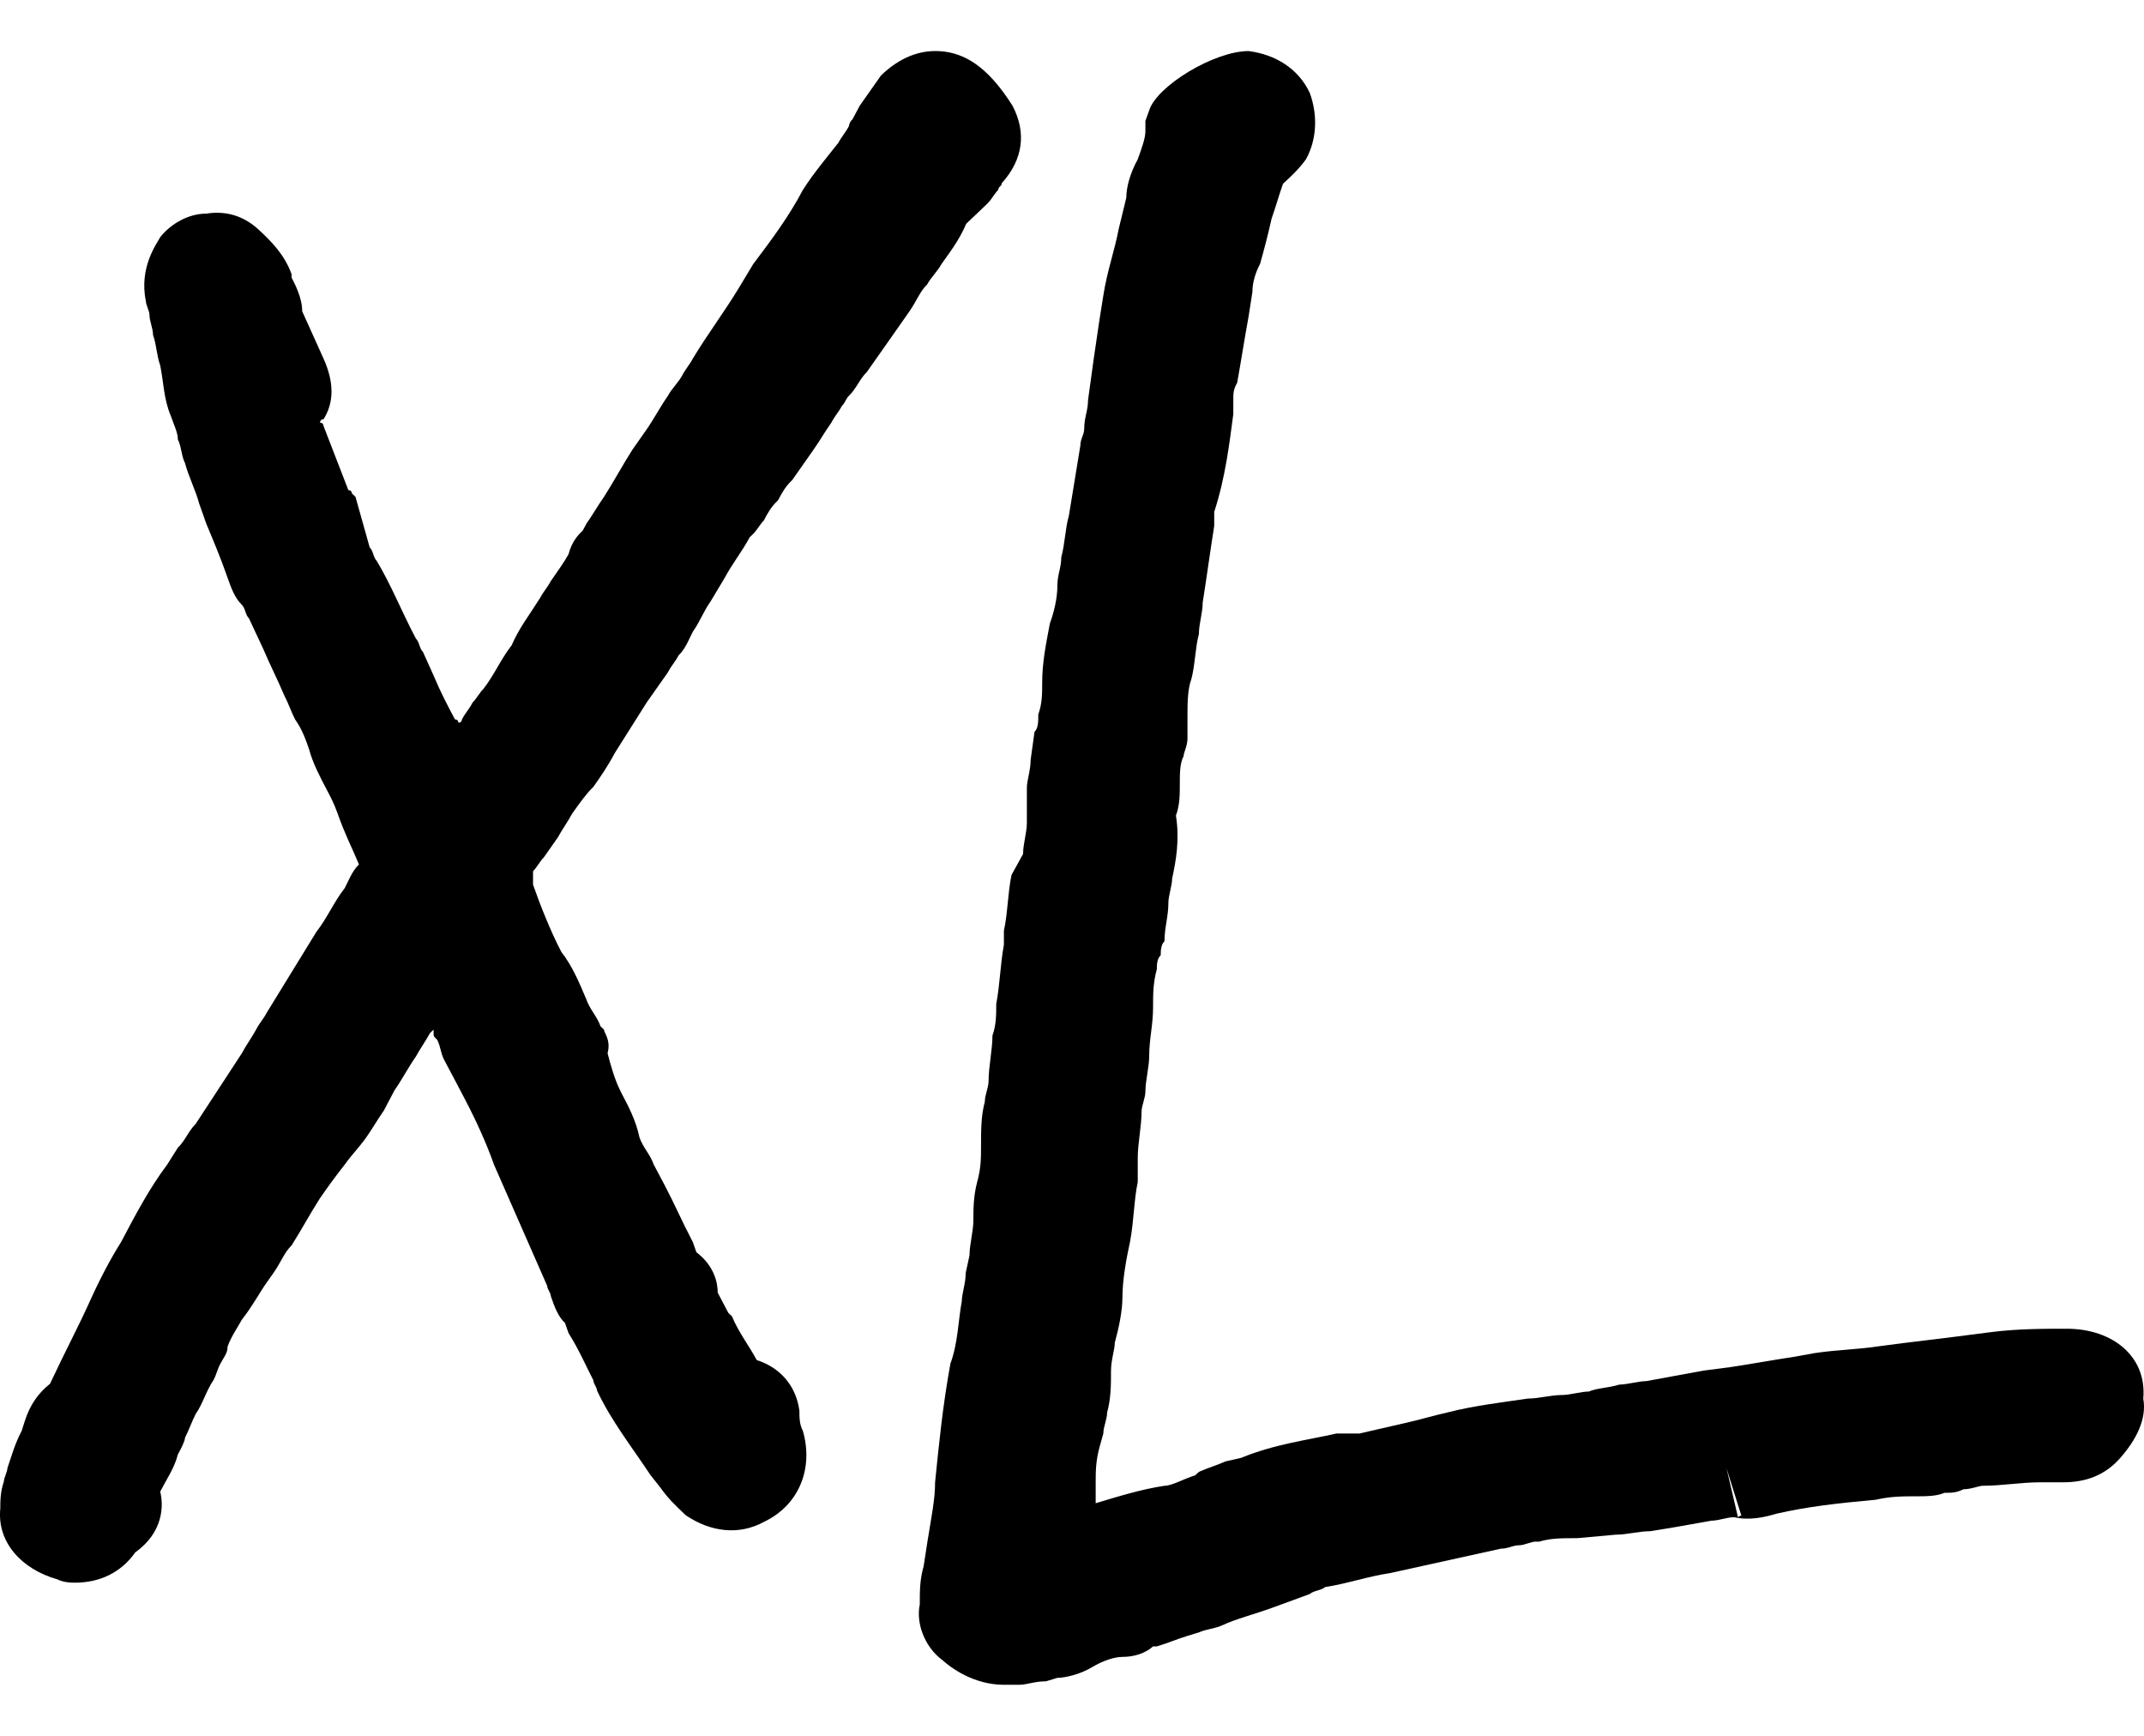 <svg width="21" height="17" viewBox="0 0 21 17" fill="none" xmlns="http://www.w3.org/2000/svg">
<path d="M9.256 0.506C9.012 0.473 8.803 0.572 8.63 0.738C8.56 0.837 8.49 0.936 8.421 1.035L8.351 1.167C8.316 1.2 8.316 1.233 8.316 1.233C8.282 1.299 8.247 1.332 8.212 1.398C8.108 1.53 7.969 1.695 7.864 1.86C7.725 2.125 7.551 2.356 7.377 2.587L7.238 2.818C7.099 3.049 6.925 3.28 6.786 3.512C6.751 3.578 6.716 3.611 6.682 3.677C6.647 3.743 6.577 3.809 6.543 3.875C6.473 3.974 6.403 4.106 6.334 4.205L6.195 4.403C6.09 4.568 6.021 4.701 5.916 4.866C5.847 4.965 5.812 5.031 5.743 5.13L5.708 5.196C5.673 5.229 5.603 5.295 5.569 5.427C5.534 5.493 5.464 5.592 5.395 5.691C5.36 5.757 5.325 5.79 5.29 5.856C5.186 6.022 5.082 6.154 5.012 6.319C4.908 6.451 4.838 6.616 4.734 6.748C4.699 6.781 4.664 6.847 4.629 6.88C4.595 6.946 4.56 6.979 4.525 7.045C4.525 7.045 4.525 7.078 4.49 7.078C4.49 7.078 4.49 7.045 4.456 7.045C4.386 6.913 4.316 6.781 4.247 6.616L4.143 6.385C4.108 6.352 4.108 6.286 4.073 6.253C3.934 5.989 3.829 5.724 3.69 5.493C3.656 5.46 3.656 5.394 3.621 5.361L3.482 4.866L3.447 4.833C3.447 4.833 3.447 4.8 3.412 4.8L3.169 4.172C3.169 4.172 3.169 4.139 3.134 4.139C3.134 4.139 3.134 4.106 3.169 4.106C3.273 3.941 3.273 3.743 3.169 3.512L2.96 3.049C2.96 2.917 2.89 2.785 2.856 2.719V2.686C2.786 2.488 2.647 2.356 2.542 2.257C2.403 2.125 2.229 2.059 2.021 2.092C1.847 2.092 1.673 2.191 1.569 2.323C1.534 2.389 1.36 2.62 1.429 2.95C1.429 2.983 1.464 3.049 1.464 3.082C1.464 3.148 1.499 3.214 1.499 3.28C1.534 3.38 1.534 3.479 1.569 3.578C1.603 3.743 1.603 3.908 1.673 4.073C1.708 4.172 1.742 4.238 1.742 4.304C1.777 4.37 1.777 4.469 1.812 4.535C1.847 4.668 1.916 4.8 1.951 4.932L2.021 5.13C2.09 5.295 2.16 5.46 2.229 5.658C2.264 5.757 2.299 5.856 2.369 5.923C2.403 5.956 2.403 6.022 2.438 6.055L2.577 6.352C2.647 6.517 2.716 6.649 2.786 6.814C2.821 6.88 2.856 6.979 2.89 7.045C2.96 7.144 2.995 7.244 3.029 7.343C3.064 7.475 3.134 7.607 3.203 7.739C3.238 7.805 3.273 7.871 3.308 7.97C3.377 8.168 3.447 8.3 3.516 8.466C3.447 8.532 3.412 8.631 3.377 8.697C3.273 8.829 3.203 8.994 3.099 9.126L2.612 9.919C2.577 9.985 2.542 10.018 2.508 10.084C2.473 10.15 2.403 10.249 2.369 10.315L1.916 11.008C1.847 11.075 1.812 11.174 1.742 11.24L1.638 11.405C1.464 11.636 1.325 11.9 1.186 12.164C1.082 12.329 0.977 12.528 0.873 12.759C0.769 12.99 0.629 13.254 0.49 13.552C0.282 13.717 0.247 13.915 0.212 14.014C0.142 14.146 0.108 14.278 0.073 14.377C0.073 14.41 0.038 14.476 0.038 14.509C0.003 14.608 0.003 14.707 0.003 14.773C-0.031 15.104 0.212 15.368 0.56 15.467C0.629 15.5 0.699 15.5 0.734 15.5C0.977 15.5 1.186 15.401 1.325 15.203C1.603 15.005 1.603 14.74 1.569 14.608C1.638 14.476 1.708 14.377 1.742 14.245C1.777 14.179 1.812 14.113 1.812 14.08C1.847 14.014 1.882 13.915 1.916 13.849C1.986 13.75 2.021 13.617 2.09 13.518C2.125 13.452 2.125 13.419 2.16 13.353C2.195 13.287 2.229 13.254 2.229 13.188C2.264 13.089 2.334 12.99 2.369 12.924C2.473 12.792 2.542 12.66 2.612 12.561L2.682 12.462C2.751 12.363 2.786 12.264 2.856 12.197C2.96 12.032 3.029 11.9 3.134 11.735C3.203 11.636 3.273 11.537 3.377 11.405C3.447 11.306 3.516 11.24 3.586 11.141C3.656 11.041 3.69 10.976 3.76 10.876L3.864 10.678C3.934 10.579 4.003 10.447 4.073 10.348C4.108 10.282 4.177 10.183 4.212 10.117L4.247 10.084C4.247 10.084 4.247 10.084 4.247 10.117C4.247 10.15 4.247 10.15 4.282 10.183C4.316 10.249 4.316 10.315 4.351 10.381C4.386 10.447 4.421 10.513 4.456 10.579C4.49 10.645 4.525 10.711 4.56 10.777C4.664 10.976 4.769 11.207 4.838 11.405L5.36 12.594C5.36 12.627 5.395 12.66 5.395 12.693C5.429 12.792 5.464 12.891 5.534 12.957L5.569 13.056C5.673 13.221 5.743 13.386 5.812 13.518C5.812 13.552 5.847 13.585 5.847 13.617C5.986 13.915 6.195 14.179 6.369 14.443L6.473 14.575C6.543 14.674 6.612 14.74 6.716 14.839C6.96 15.005 7.238 15.038 7.482 14.905C7.83 14.74 7.969 14.377 7.864 14.014C7.83 13.948 7.83 13.882 7.83 13.816C7.795 13.552 7.621 13.386 7.412 13.32C7.343 13.188 7.238 13.056 7.169 12.891L7.134 12.858C7.099 12.792 7.064 12.726 7.03 12.66C7.03 12.561 6.995 12.396 6.821 12.264L6.786 12.164C6.682 11.966 6.612 11.801 6.508 11.603C6.473 11.537 6.438 11.471 6.403 11.405C6.369 11.306 6.299 11.24 6.264 11.141C6.229 10.976 6.16 10.843 6.09 10.711C6.021 10.579 5.986 10.447 5.951 10.315C5.986 10.183 5.916 10.117 5.916 10.084L5.882 10.051C5.847 9.952 5.777 9.886 5.743 9.787C5.673 9.621 5.603 9.456 5.499 9.324C5.395 9.126 5.29 8.862 5.221 8.664C5.221 8.631 5.221 8.565 5.221 8.532C5.256 8.499 5.29 8.432 5.325 8.399L5.464 8.201C5.499 8.135 5.569 8.036 5.603 7.97C5.673 7.871 5.743 7.772 5.812 7.706C5.882 7.607 5.951 7.508 6.021 7.376C6.125 7.211 6.229 7.045 6.334 6.88L6.543 6.583C6.577 6.517 6.612 6.484 6.647 6.418C6.716 6.352 6.751 6.253 6.786 6.187C6.856 6.088 6.89 5.989 6.96 5.89L7.099 5.658C7.169 5.526 7.273 5.394 7.343 5.262L7.377 5.229C7.412 5.196 7.447 5.13 7.482 5.097C7.516 5.031 7.551 4.965 7.621 4.899C7.656 4.833 7.69 4.767 7.76 4.701C7.83 4.602 7.899 4.502 7.969 4.403C8.038 4.304 8.073 4.238 8.143 4.139C8.177 4.073 8.212 4.04 8.247 3.974C8.282 3.941 8.282 3.908 8.316 3.875C8.386 3.809 8.421 3.71 8.49 3.644C8.56 3.545 8.63 3.446 8.699 3.347C8.769 3.247 8.838 3.148 8.908 3.049C8.977 2.95 9.012 2.851 9.082 2.785C9.117 2.719 9.186 2.653 9.221 2.587C9.29 2.488 9.395 2.356 9.464 2.191L9.534 2.125C9.569 2.092 9.638 2.026 9.673 1.992C9.708 1.959 9.743 1.893 9.777 1.86C9.777 1.827 9.812 1.827 9.812 1.794C10.021 1.563 10.056 1.299 9.917 1.035C9.708 0.704 9.499 0.539 9.256 0.506Z" fill="black"/>
<path d="M20.244 13.013C20.019 13.013 19.757 13.013 19.495 13.047C19.233 13.081 18.971 13.115 18.671 13.15L18.409 13.184C18.184 13.218 17.997 13.218 17.772 13.252L17.585 13.286C17.36 13.32 17.173 13.355 16.948 13.389L16.686 13.423C16.499 13.457 16.312 13.492 16.125 13.526C16.05 13.526 15.937 13.56 15.862 13.56C15.75 13.594 15.638 13.594 15.563 13.628C15.488 13.628 15.376 13.662 15.301 13.662C15.188 13.662 15.076 13.697 14.964 13.697C14.739 13.731 14.439 13.765 14.177 13.833C14.027 13.867 13.915 13.902 13.765 13.936C13.616 13.97 13.466 14.004 13.316 14.039H13.091C12.792 14.107 12.492 14.141 12.155 14.278L12.005 14.312C11.93 14.346 11.818 14.38 11.743 14.415L11.706 14.449C11.593 14.483 11.481 14.551 11.406 14.551C11.181 14.585 10.957 14.654 10.732 14.722C10.732 14.654 10.732 14.585 10.732 14.517C10.732 14.415 10.732 14.312 10.769 14.175L10.807 14.039C10.807 13.97 10.844 13.902 10.844 13.833C10.882 13.697 10.882 13.56 10.882 13.423C10.882 13.32 10.919 13.218 10.919 13.15C10.957 13.013 10.994 12.842 10.994 12.705C10.994 12.534 11.032 12.329 11.069 12.158C11.107 11.953 11.107 11.748 11.144 11.577C11.144 11.508 11.144 11.44 11.144 11.338C11.144 11.201 11.181 11.03 11.181 10.893C11.181 10.825 11.219 10.756 11.219 10.688C11.219 10.585 11.256 10.449 11.256 10.346C11.256 10.175 11.294 10.039 11.294 9.868C11.294 9.731 11.294 9.628 11.331 9.491C11.331 9.457 11.331 9.389 11.369 9.355C11.369 9.321 11.369 9.252 11.406 9.218C11.406 9.081 11.444 8.979 11.444 8.842C11.444 8.774 11.481 8.671 11.481 8.603C11.518 8.432 11.556 8.226 11.518 7.987C11.556 7.885 11.556 7.782 11.556 7.679C11.556 7.577 11.556 7.474 11.593 7.406C11.593 7.372 11.631 7.303 11.631 7.235V7.03C11.631 6.893 11.631 6.756 11.668 6.654C11.706 6.517 11.706 6.346 11.743 6.209C11.743 6.107 11.78 6.004 11.78 5.902C11.818 5.662 11.855 5.389 11.893 5.15C11.893 5.115 11.893 5.081 11.893 5.013C12.005 4.671 12.043 4.329 12.08 4.056C12.08 4.021 12.08 3.953 12.08 3.919C12.08 3.85 12.08 3.816 12.118 3.748C12.155 3.543 12.192 3.303 12.23 3.098L12.267 2.859C12.267 2.756 12.305 2.654 12.342 2.585C12.38 2.449 12.417 2.312 12.455 2.141C12.492 2.038 12.53 1.902 12.567 1.799C12.642 1.731 12.717 1.662 12.792 1.56C12.904 1.355 12.904 1.115 12.829 0.91C12.717 0.671 12.492 0.534 12.23 0.5C11.893 0.5 11.331 0.842 11.256 1.081L11.219 1.184V1.286C11.219 1.355 11.181 1.457 11.144 1.56C11.069 1.697 11.032 1.833 11.032 1.936L10.957 2.244C10.919 2.449 10.844 2.654 10.807 2.893L10.769 3.132C10.732 3.372 10.694 3.645 10.657 3.919C10.657 4.021 10.62 4.09 10.62 4.192C10.62 4.261 10.582 4.295 10.582 4.363L10.47 5.047C10.432 5.184 10.432 5.321 10.395 5.457C10.395 5.56 10.357 5.628 10.357 5.731C10.357 5.868 10.32 6.004 10.283 6.107C10.245 6.312 10.208 6.483 10.208 6.688C10.208 6.791 10.208 6.893 10.17 6.996C10.17 7.064 10.17 7.132 10.133 7.167L10.095 7.44C10.095 7.543 10.058 7.645 10.058 7.714C10.058 7.782 10.058 7.85 10.058 7.885C10.058 7.953 10.058 7.987 10.058 8.056C10.058 8.158 10.021 8.261 10.021 8.363L9.908 8.568C9.871 8.739 9.871 8.944 9.833 9.115V9.252C9.796 9.457 9.796 9.628 9.758 9.833C9.758 9.936 9.758 10.039 9.721 10.141C9.721 10.278 9.683 10.449 9.683 10.585C9.683 10.654 9.646 10.722 9.646 10.791C9.609 10.927 9.609 11.064 9.609 11.235C9.609 11.338 9.609 11.44 9.571 11.577C9.534 11.714 9.534 11.85 9.534 11.953C9.534 12.056 9.496 12.192 9.496 12.295L9.459 12.466C9.459 12.568 9.421 12.671 9.421 12.739C9.384 12.944 9.384 13.15 9.309 13.355C9.234 13.765 9.197 14.141 9.159 14.517C9.159 14.688 9.122 14.859 9.084 15.098L9.047 15.338C9.009 15.474 9.009 15.577 9.009 15.714C8.972 15.885 9.047 16.124 9.234 16.261C9.309 16.329 9.534 16.5 9.833 16.5C9.871 16.5 9.946 16.5 9.983 16.5C10.058 16.5 10.133 16.466 10.245 16.466L10.357 16.432C10.432 16.432 10.582 16.397 10.694 16.329C10.807 16.261 10.919 16.227 10.994 16.227C11.107 16.227 11.219 16.192 11.294 16.124H11.331C11.444 16.09 11.518 16.056 11.631 16.021L11.743 15.987C11.818 15.953 11.893 15.953 11.968 15.919C12.118 15.85 12.267 15.816 12.455 15.748L12.829 15.611C12.867 15.577 12.941 15.577 12.979 15.543C13.204 15.508 13.391 15.44 13.616 15.406L14.701 15.167C14.776 15.167 14.814 15.133 14.889 15.133C14.926 15.133 15.001 15.098 15.039 15.098H15.076C15.188 15.064 15.301 15.064 15.45 15.064L15.825 15.03C15.937 15.03 16.05 14.996 16.162 14.996C16.387 14.961 16.574 14.927 16.761 14.893C16.836 14.893 16.911 14.859 16.986 14.859C17.136 14.893 17.285 14.859 17.398 14.825C17.697 14.756 17.997 14.722 18.371 14.688C18.521 14.654 18.634 14.654 18.783 14.654C18.858 14.654 18.971 14.654 19.045 14.62C19.12 14.62 19.158 14.62 19.233 14.585C19.308 14.585 19.383 14.551 19.42 14.551C19.607 14.551 19.794 14.517 19.982 14.517H20.206C20.431 14.517 20.618 14.449 20.768 14.278C20.918 14.107 21.03 13.902 20.993 13.697C21.03 13.286 20.693 13.013 20.244 13.013ZM17.023 14.859L16.911 14.38L17.061 14.859C17.061 14.825 17.023 14.859 17.023 14.859Z" fill="black"/>
</svg>
